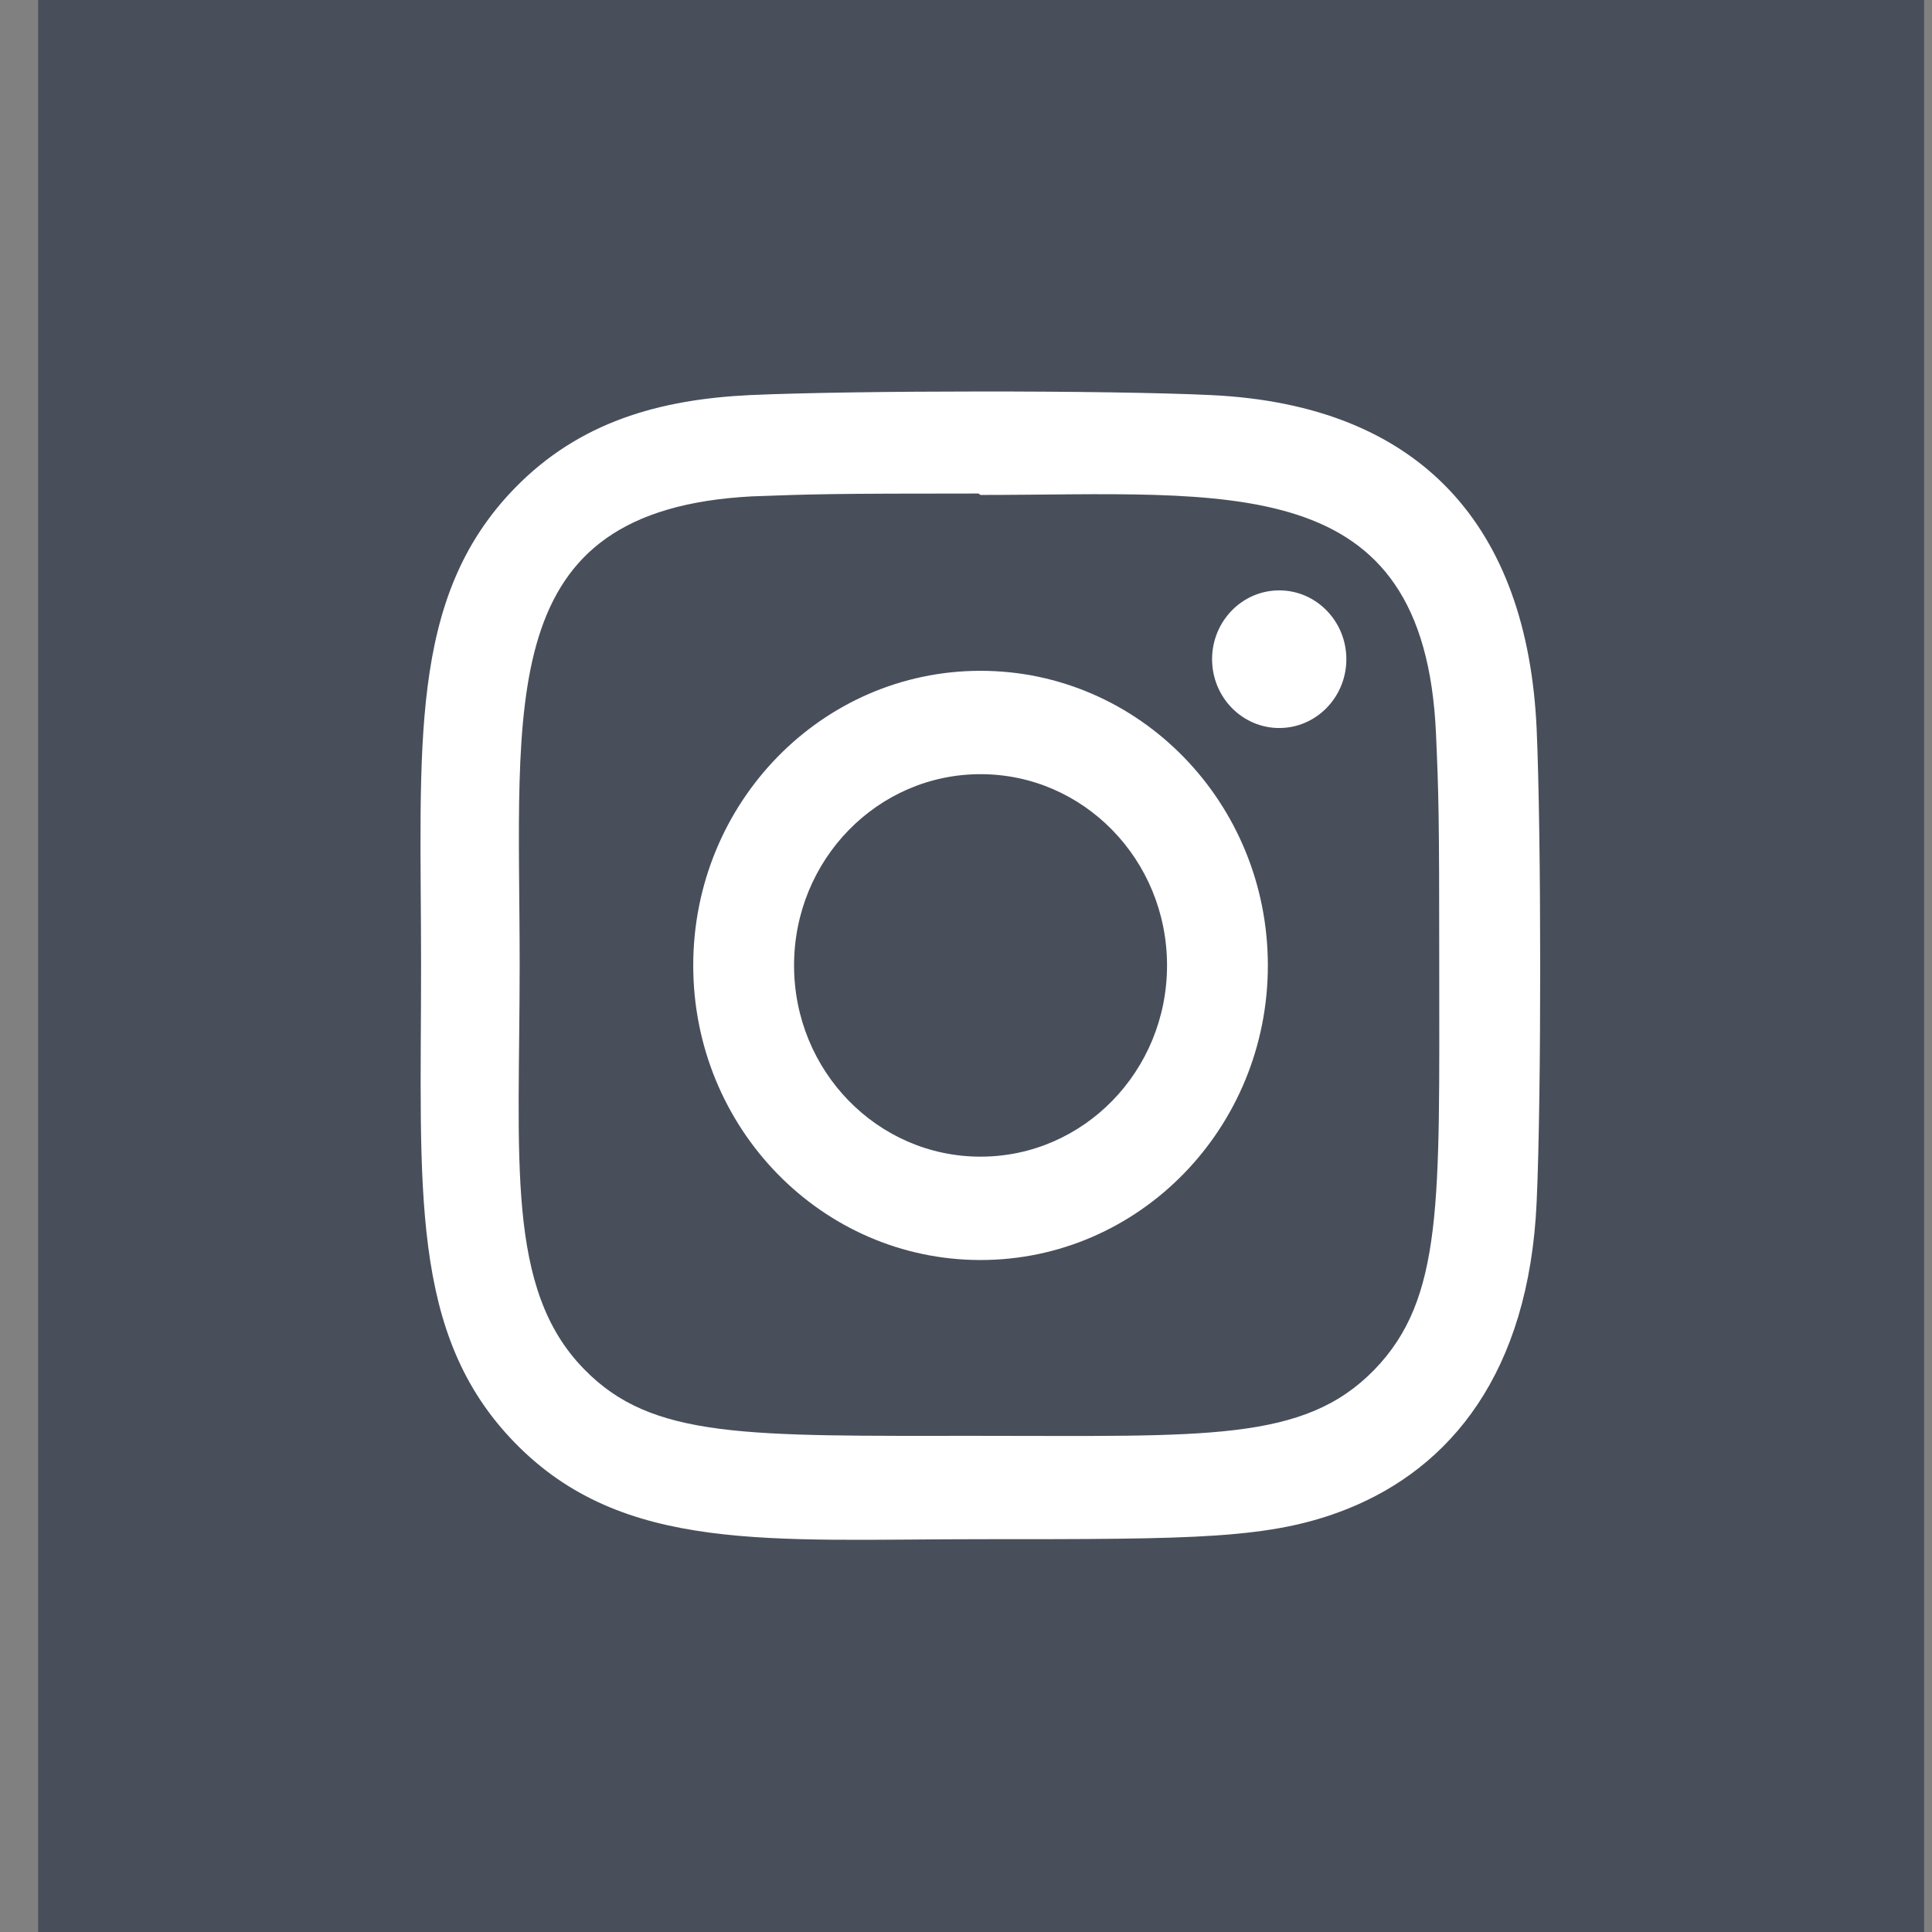 <svg xmlns="http://www.w3.org/2000/svg" width="38" height="38"><rect width="100%" height="100%" fill="#808080" stroke="none"/><path fill-rule="evenodd" fill="#484F5B" d="M.75 0h37.094v38H.75V0z"/><path fill-rule="evenodd" fill="#FFF" d="M30.224 23.642c-.151 3.356-1.69 5.226-3.73 6.039-1.5.595-2.965.593-7.208.593-4.136 0-7.032.286-9.158-1.895-2.085-2.139-1.846-4.998-1.846-9.39 0-4.293-.271-7.219 1.846-9.391 1.268-1.3 2.839-1.741 4.621-1.827 2.028-.092 7.047-.097 9.074 0 4.144.197 6.22 2.601 6.401 6.565.091 2.08.095 7.225 0 9.306zm-1.916-4.653c0-3.013-.012-3.371-.064-4.561-.231-5.219-4.068-4.693-8.958-4.693l-.041-.028c-2.943 0-3.287.013-4.456.056-5.088.268-4.568 4.013-4.568 9.211 0 3.843-.28 6.377 1.267 7.955 1.342 1.381 3.182 1.312 7.77 1.312 4.457 0 6.383.126 7.771-1.297 1.365-1.407 1.279-3.305 1.279-7.955zm-3.147-4.67c-.73 0-1.321-.607-1.321-1.354 0-.746.592-1.353 1.321-1.353.727-.001 1.32.607 1.32 1.353 0 .748-.592 1.354-1.32 1.354zm-5.875 10.464c-3.12 0-5.651-2.592-5.651-5.794 0-3.2 2.528-5.795 5.651-5.795 3.12 0 5.651 2.592 5.651 5.795 0 3.199-2.529 5.794-5.651 5.794zm0-9.556c-2.027 0-3.668 1.683-3.668 3.762 0 2.077 1.641 3.761 3.668 3.761s3.668-1.684 3.668-3.761c0-2.079-1.641-3.762-3.668-3.762z"/></svg>
